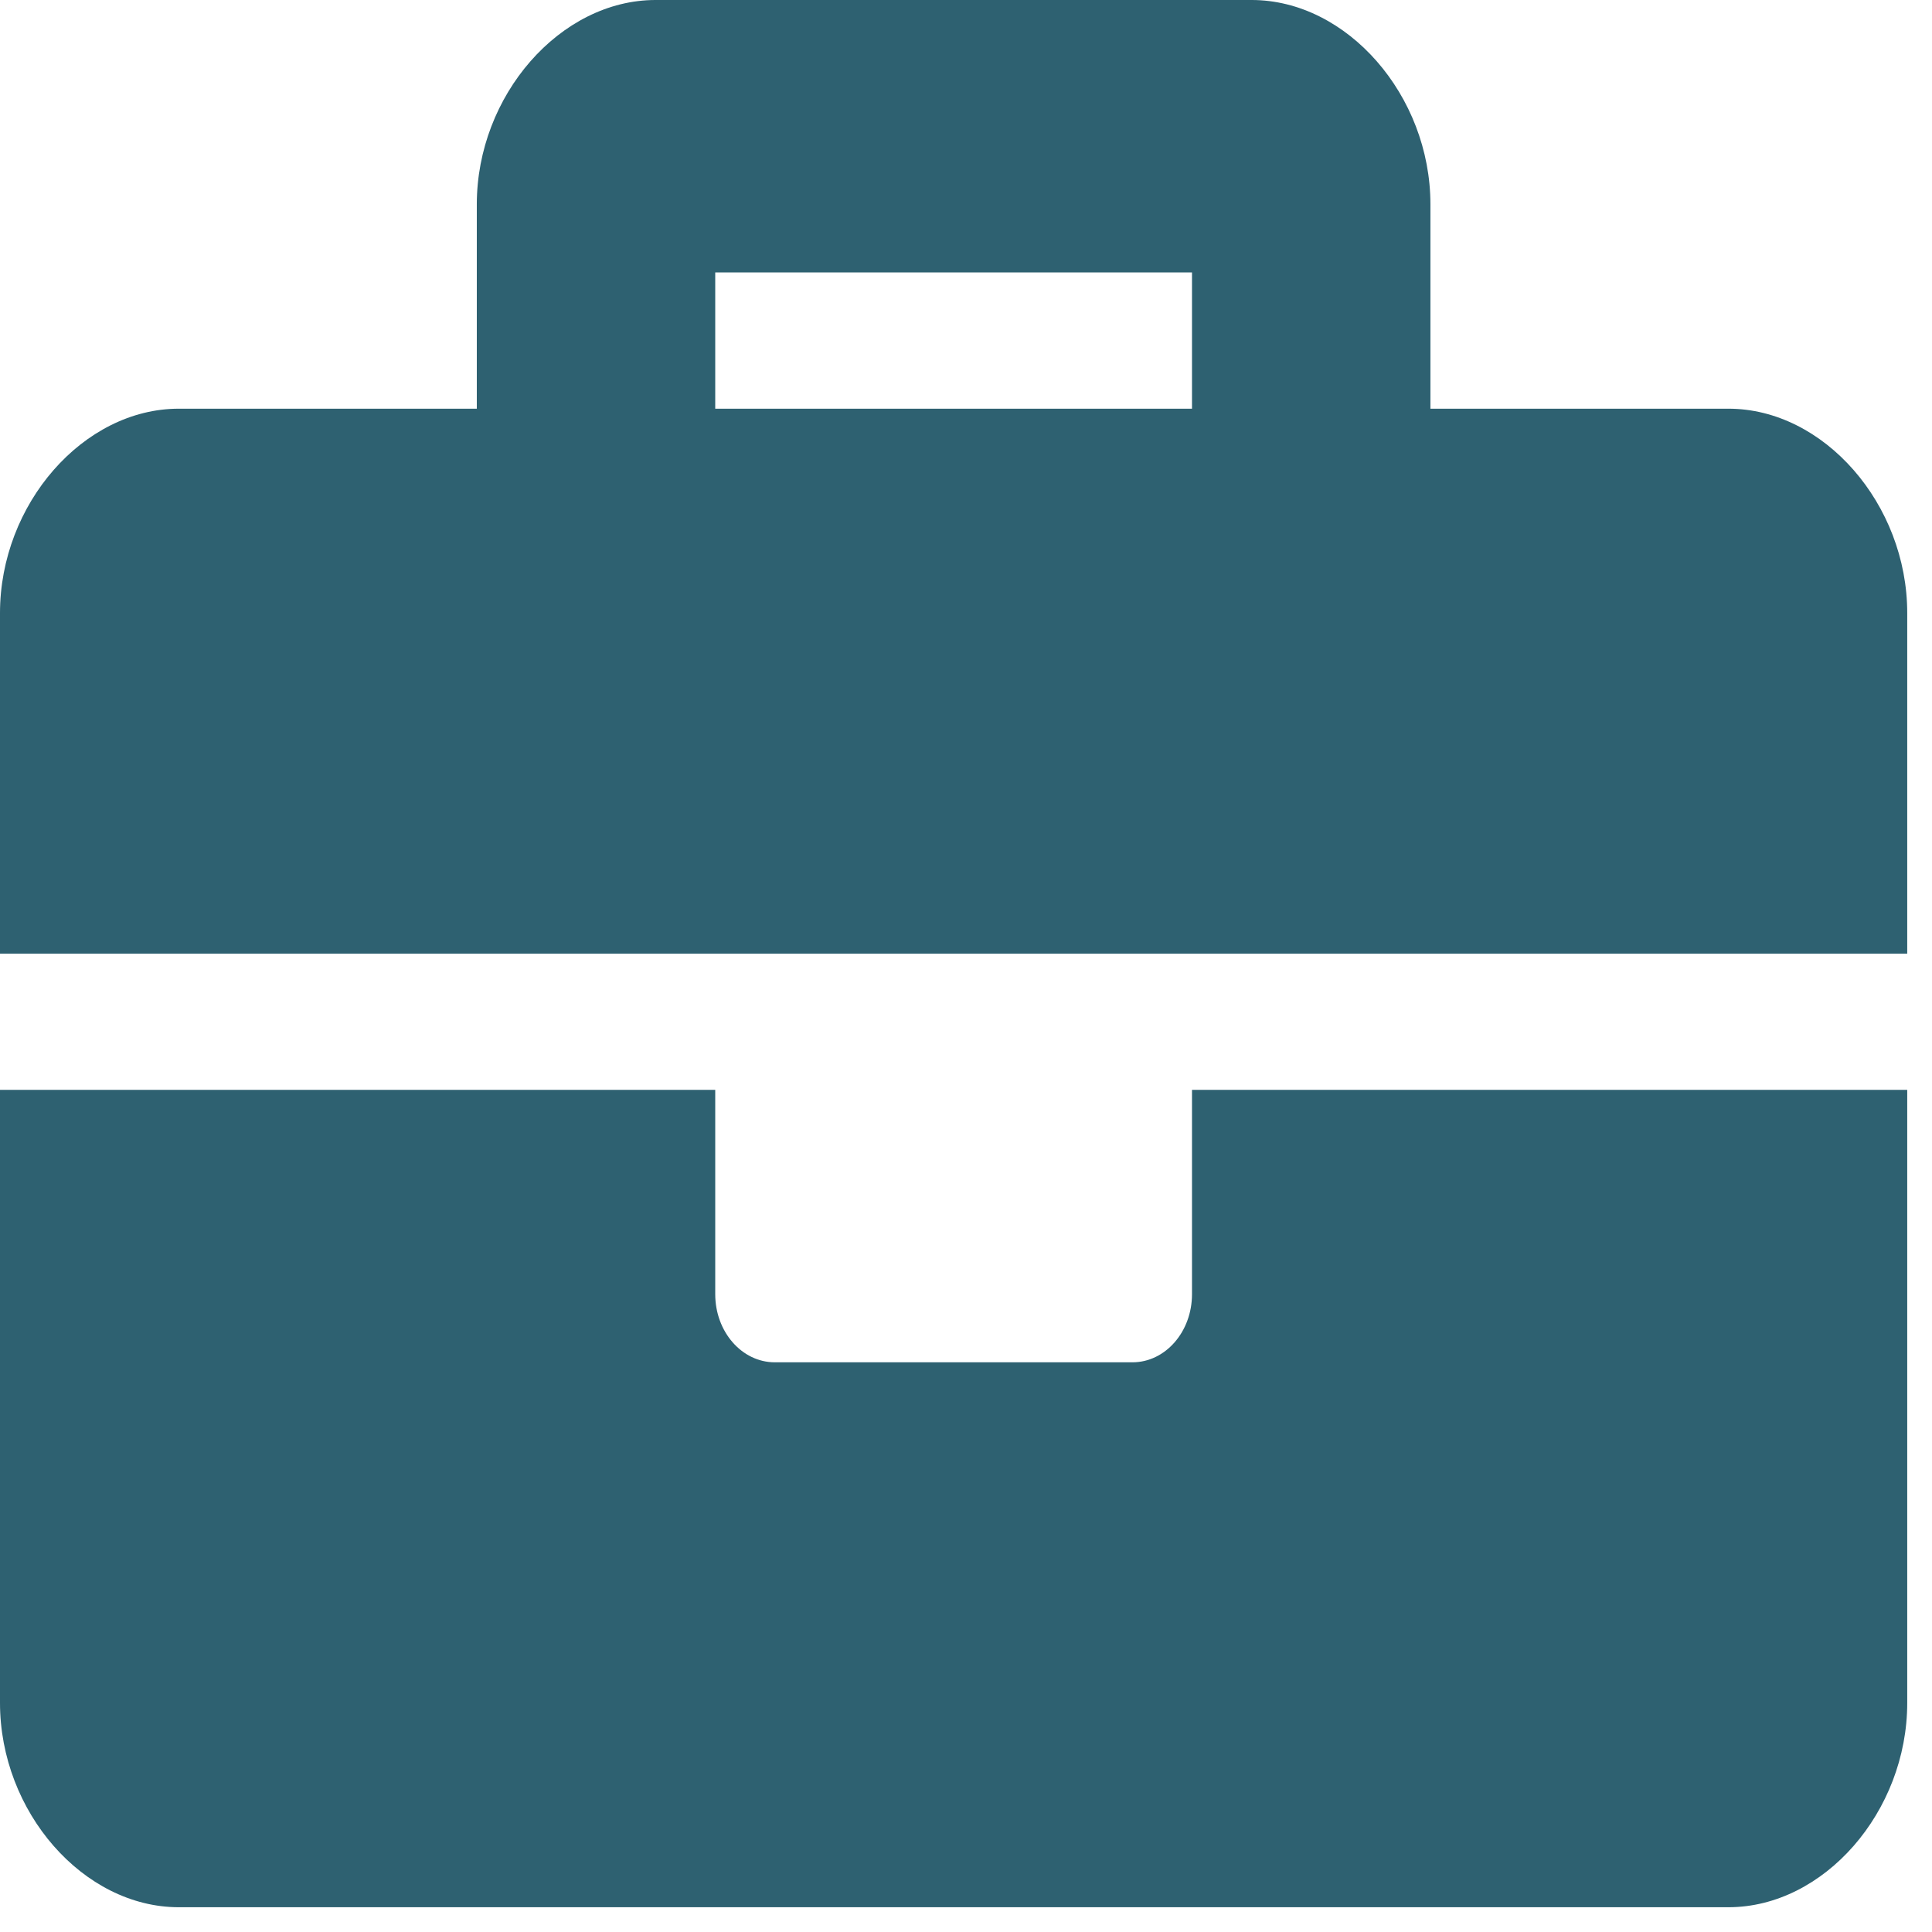 <svg width="39" height="39" viewBox="0 0 39 39" fill="none" xmlns="http://www.w3.org/2000/svg">
<path d="M24.062 26.125C24.062 26.885 23.524 27.5 22.859 27.5H15.641C14.976 27.5 14.438 26.885 14.438 26.125V22H0V34.375C0 36.575 1.684 38.5 3.609 38.5H34.891C36.816 38.5 38.5 36.575 38.5 34.375V22H24.062V26.125ZM34.891 8.25H28.875V4.125C28.875 1.925 27.191 -4.57764e-05 25.266 -4.57764e-05H13.234C11.309 -4.57764e-05 9.625 1.925 9.625 4.125V8.25H3.609C1.684 8.25 0 10.175 0 12.375V19.25H38.5V12.375C38.5 10.175 36.816 8.25 34.891 8.25ZM24.062 8.25H14.438V5.5H24.062V8.25Z" fill="#2E6171"/>
</svg>
